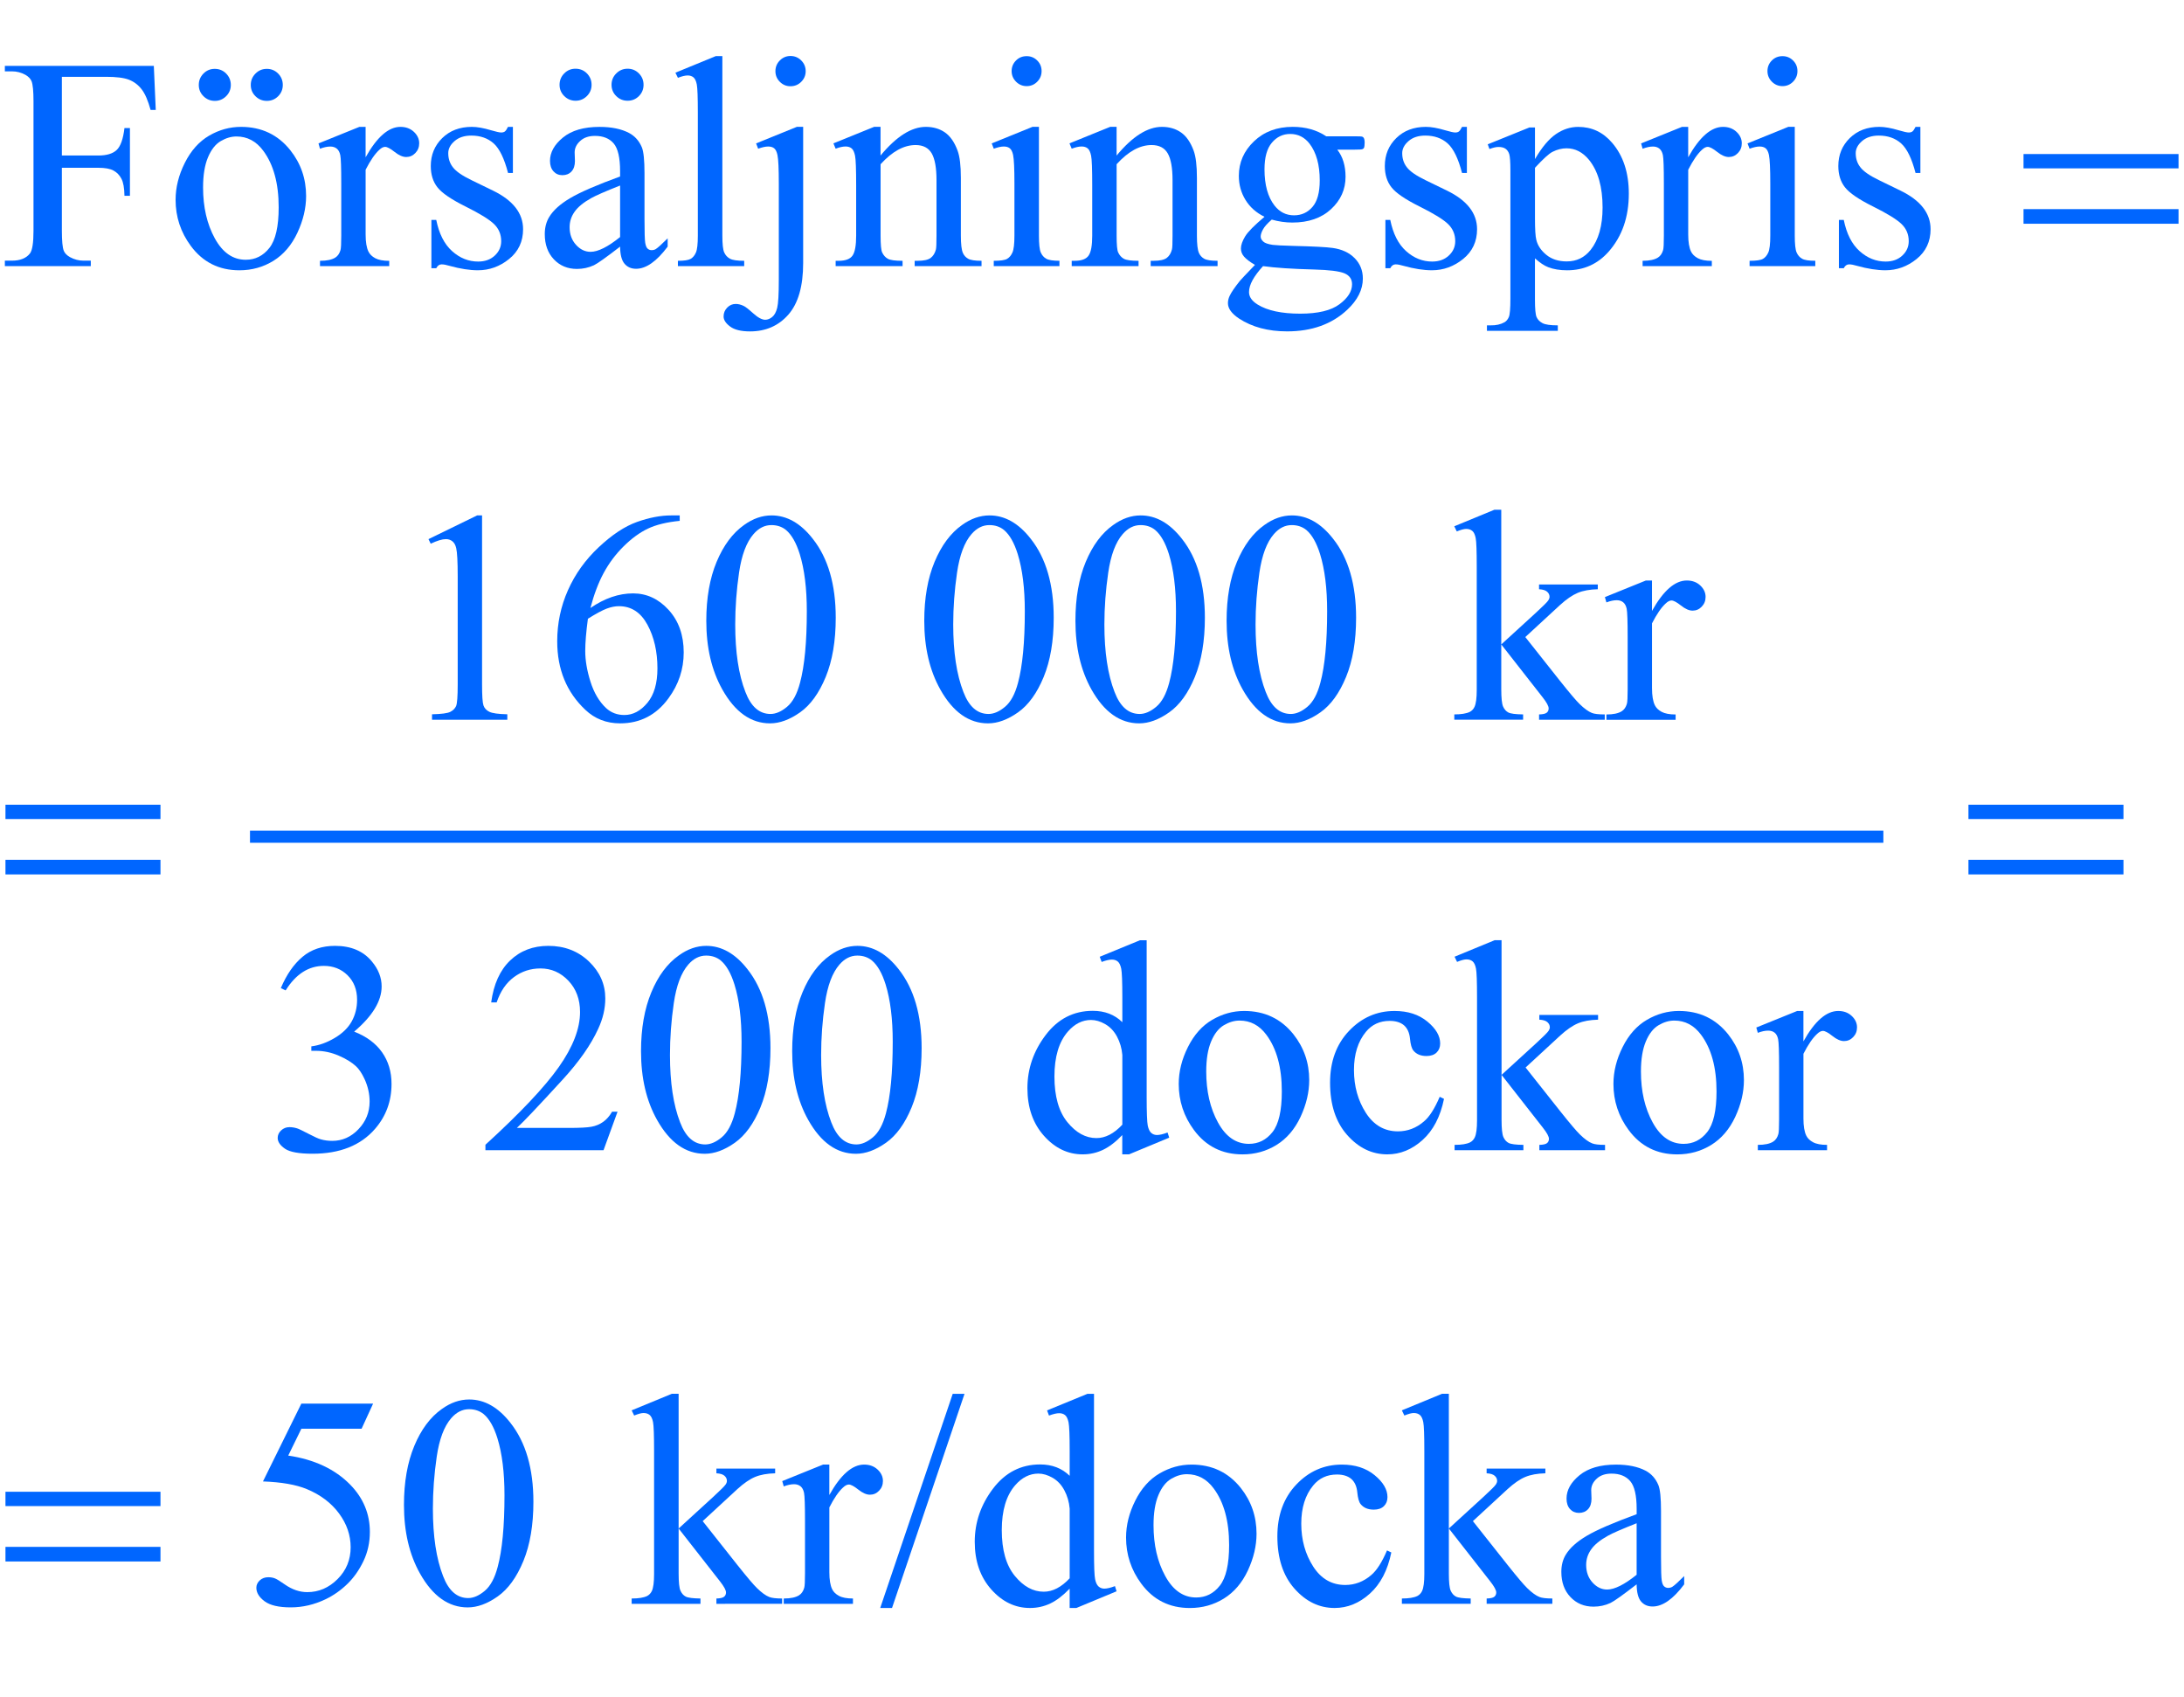 <?xml version="1.0" encoding="iso-8859-1"?>
<!-- Generator: Adobe Illustrator 16.0.0, SVG Export Plug-In . SVG Version: 6.00 Build 0)  -->
<!DOCTYPE svg PUBLIC "-//W3C//DTD SVG 1.1//EN" "http://www.w3.org/Graphics/SVG/1.1/DTD/svg11.dtd">
<svg version="1.1" id="Lager_1" xmlns="http://www.w3.org/2000/svg" xmlns:xlink="http://www.w3.org/1999/xlink" x="0px" y="0px"
	 width="90.298px" height="70.126px" viewBox="0 0 90.298 70.126" style="enable-background:new 0 0 90.298 70.126;"
	 xml:space="preserve">
<g>
	
		<line style="fill:none;stroke:#0066FF;stroke-width:0.5;stroke-linecap:square;stroke-miterlimit:10;" x1="10.586" y1="34.585" x2="77.618" y2="34.585"/>
	<g>
		<path style="fill:#0066FF;" d="M2.558,3.175v3.253h1.507c0.346,0,0.599-0.077,0.76-0.229c0.161-0.153,0.268-0.455,0.321-0.907
			h0.226v2.802H5.146C5.141,7.773,5.1,7.537,5.02,7.387c-0.079-0.15-0.189-0.263-0.33-0.339C4.55,6.973,4.342,6.935,4.065,6.935
			H2.558v2.6c0,0.419,0.026,0.696,0.079,0.83c0.041,0.102,0.126,0.189,0.256,0.263c0.179,0.098,0.366,0.146,0.562,0.146h0.299V11
			H0.201v-0.226h0.293c0.342,0,0.59-0.1,0.745-0.299c0.098-0.13,0.146-0.443,0.146-0.94V4.188c0-0.419-0.027-0.696-0.08-0.83
			c-0.041-0.102-0.124-0.189-0.25-0.263C0.881,2.998,0.694,2.949,0.494,2.949H0.201V2.724H6.36l0.08,1.819H6.226
			C6.12,4.156,5.997,3.872,5.856,3.691C5.716,3.51,5.543,3.379,5.337,3.297S4.813,3.175,4.382,3.175H2.558z"/>
		<path style="fill:#0066FF;" d="M9.964,5.244c0.846,0,1.526,0.322,2.039,0.965c0.436,0.549,0.653,1.18,0.653,1.892
			c0,0.501-0.12,1.007-0.36,1.52s-0.571,0.899-0.992,1.16c-0.421,0.26-0.89,0.391-1.407,0.391c-0.842,0-1.511-0.336-2.008-1.007
			C7.47,9.598,7.26,8.963,7.26,8.26c0-0.513,0.127-1.022,0.382-1.529C7.896,6.224,8.231,5.85,8.646,5.607
			C9.061,5.366,9.5,5.244,9.964,5.244z M8.878,2.846c0.187,0,0.345,0.065,0.473,0.195c0.128,0.13,0.192,0.287,0.192,0.47
			c0,0.184-0.065,0.339-0.195,0.467C9.218,4.106,9.063,4.17,8.884,4.17c-0.184,0-0.34-0.064-0.47-0.192
			C8.284,3.85,8.219,3.694,8.219,3.511c0-0.183,0.064-0.339,0.192-0.47C8.539,2.911,8.695,2.846,8.878,2.846z M9.775,5.641
			c-0.215,0-0.432,0.064-0.65,0.192C8.907,5.961,8.731,6.187,8.597,6.508S8.396,7.242,8.396,7.747c0,0.813,0.162,1.516,0.485,2.105
			c0.324,0.59,0.75,0.885,1.279,0.885c0.395,0,0.72-0.163,0.977-0.488c0.256-0.325,0.385-0.885,0.385-1.678
			c0-0.993-0.214-1.774-0.641-2.344C10.591,5.836,10.223,5.641,9.775,5.641z M11.033,2.846c0.183,0,0.338,0.065,0.467,0.195
			c0.128,0.13,0.192,0.287,0.192,0.47c0,0.184-0.064,0.339-0.192,0.467c-0.128,0.128-0.284,0.192-0.467,0.192
			c-0.184,0-0.34-0.064-0.47-0.192c-0.13-0.128-0.195-0.284-0.195-0.467c0-0.183,0.065-0.339,0.195-0.47S10.849,2.846,11.033,2.846z
			"/>
		<path style="fill:#0066FF;" d="M15.116,5.244v1.258c0.468-0.838,0.948-1.258,1.44-1.258c0.224,0,0.409,0.068,0.556,0.205
			c0.146,0.137,0.22,0.294,0.22,0.473c0,0.159-0.053,0.293-0.159,0.403c-0.105,0.11-0.231,0.165-0.378,0.165
			c-0.143,0-0.302-0.07-0.479-0.21c-0.177-0.14-0.308-0.21-0.394-0.21c-0.073,0-0.152,0.041-0.238,0.122
			c-0.183,0.167-0.372,0.441-0.567,0.824v2.679c0,0.309,0.039,0.543,0.116,0.702c0.053,0.11,0.146,0.202,0.28,0.275
			c0.135,0.073,0.328,0.11,0.58,0.11V11H13.23v-0.22c0.285,0,0.496-0.045,0.635-0.134c0.102-0.065,0.173-0.169,0.213-0.311
			c0.021-0.069,0.031-0.267,0.031-0.592V7.576c0-0.651-0.014-1.039-0.04-1.163c-0.026-0.124-0.075-0.214-0.146-0.271
			s-0.16-0.085-0.266-0.085c-0.126,0-0.269,0.031-0.427,0.091l-0.062-0.22l1.691-0.684H15.116z"/>
		<path style="fill:#0066FF;" d="M21.206,5.244v1.904h-0.201c-0.155-0.598-0.354-1.005-0.595-1.221
			c-0.242-0.215-0.55-0.323-0.925-0.323c-0.285,0-0.515,0.075-0.69,0.226c-0.175,0.151-0.262,0.317-0.262,0.501
			c0,0.228,0.065,0.423,0.195,0.586c0.126,0.167,0.382,0.344,0.769,0.531l0.891,0.433c0.826,0.403,1.239,0.934,1.239,1.593
			c0,0.509-0.192,0.918-0.577,1.23c-0.384,0.311-0.815,0.467-1.291,0.467c-0.342,0-0.732-0.061-1.172-0.183
			c-0.135-0.041-0.244-0.061-0.33-0.061c-0.093,0-0.167,0.053-0.22,0.159h-0.201V9.09h0.201c0.114,0.569,0.332,0.999,0.653,1.288
			s0.682,0.433,1.08,0.433c0.281,0,0.51-0.082,0.687-0.247c0.177-0.165,0.265-0.363,0.265-0.595c0-0.281-0.099-0.517-0.296-0.708
			c-0.197-0.191-0.591-0.434-1.181-0.727c-0.59-0.293-0.977-0.558-1.16-0.793c-0.183-0.232-0.274-0.525-0.274-0.879
			c0-0.46,0.158-0.844,0.473-1.154c0.315-0.309,0.723-0.464,1.224-0.464c0.22,0,0.486,0.047,0.799,0.141
			c0.208,0.061,0.346,0.092,0.415,0.092c0.065,0,0.116-0.015,0.153-0.043s0.08-0.092,0.128-0.189H21.206z"/>
		<path style="fill:#0066FF;" d="M25.638,10.194c-0.574,0.443-0.934,0.7-1.081,0.769c-0.22,0.102-0.454,0.153-0.702,0.153
			c-0.387,0-0.705-0.132-0.956-0.397c-0.25-0.265-0.375-0.612-0.375-1.043c0-0.273,0.062-0.509,0.184-0.708
			c0.167-0.277,0.457-0.537,0.87-0.781c0.413-0.244,1.1-0.542,2.06-0.892v-0.22c0-0.557-0.089-0.939-0.266-1.147
			c-0.177-0.207-0.435-0.311-0.772-0.311c-0.256,0-0.459,0.069-0.61,0.208c-0.154,0.138-0.231,0.297-0.231,0.476l0.012,0.354
			c0,0.187-0.048,0.332-0.143,0.434c-0.096,0.102-0.221,0.152-0.375,0.152c-0.15,0-0.274-0.053-0.369-0.159
			c-0.096-0.106-0.144-0.25-0.144-0.433c0-0.35,0.179-0.672,0.537-0.965s0.86-0.439,1.508-0.439c0.496,0,0.903,0.083,1.221,0.25
			c0.24,0.126,0.417,0.324,0.531,0.592c0.073,0.175,0.11,0.533,0.11,1.074v1.898c0,0.533,0.01,0.86,0.03,0.979
			c0.021,0.12,0.054,0.201,0.101,0.241c0.046,0.041,0.101,0.061,0.162,0.061c0.065,0,0.122-0.014,0.171-0.043
			c0.085-0.053,0.25-0.201,0.494-0.445v0.342c-0.456,0.61-0.891,0.916-1.306,0.916c-0.2,0-0.358-0.069-0.477-0.208
			C25.703,10.764,25.642,10.528,25.638,10.194z M23.794,2.84c0.188,0,0.345,0.065,0.473,0.195c0.128,0.13,0.192,0.287,0.192,0.47
			s-0.065,0.339-0.195,0.467C24.134,4.1,23.979,4.164,23.8,4.164c-0.183,0-0.34-0.064-0.47-0.192
			c-0.13-0.128-0.195-0.284-0.195-0.467s0.064-0.34,0.192-0.47C23.456,2.905,23.611,2.84,23.794,2.84z M25.638,9.798v-2.13
			c-0.615,0.244-1.011,0.417-1.19,0.519c-0.321,0.179-0.551,0.366-0.689,0.562c-0.139,0.195-0.208,0.409-0.208,0.641
			c0,0.293,0.088,0.536,0.263,0.729s0.376,0.29,0.604,0.29C24.726,10.408,25.133,10.205,25.638,9.798z M25.949,2.84
			c0.183,0,0.339,0.065,0.467,0.195c0.128,0.13,0.192,0.287,0.192,0.47s-0.064,0.339-0.192,0.467
			c-0.128,0.128-0.284,0.192-0.467,0.192s-0.34-0.064-0.47-0.192c-0.13-0.128-0.195-0.284-0.195-0.467s0.065-0.34,0.195-0.47
			C25.609,2.905,25.766,2.84,25.949,2.84z"/>
		<path style="fill:#0066FF;" d="M29.866,2.321v7.416c0,0.35,0.025,0.582,0.076,0.696c0.051,0.114,0.129,0.2,0.235,0.259
			s0.303,0.088,0.592,0.088V11h-2.741v-0.22c0.256,0,0.431-0.026,0.525-0.079c0.094-0.053,0.167-0.141,0.22-0.263
			s0.079-0.356,0.079-0.702V4.658c0-0.63-0.014-1.018-0.042-1.163c-0.028-0.144-0.074-0.243-0.137-0.296
			c-0.063-0.053-0.144-0.08-0.241-0.08c-0.106,0-0.24,0.033-0.403,0.098l-0.104-0.213l1.667-0.684H29.866z"/>
		<path style="fill:#0066FF;" d="M33.207,5.244v5.628c0,0.956-0.204,1.666-0.61,2.13s-0.936,0.696-1.587,0.696
			c-0.37,0-0.645-0.067-0.824-0.202c-0.179-0.134-0.269-0.272-0.269-0.415c0-0.142,0.05-0.264,0.149-0.366
			c0.1-0.102,0.217-0.152,0.351-0.152c0.106,0,0.214,0.026,0.324,0.079c0.069,0.029,0.202,0.131,0.4,0.309
			c0.197,0.177,0.363,0.266,0.497,0.266c0.098,0,0.193-0.038,0.287-0.113s0.163-0.201,0.208-0.378
			c0.045-0.177,0.067-0.561,0.067-1.15V7.594c0-0.614-0.018-1.009-0.055-1.184c-0.028-0.134-0.073-0.227-0.134-0.278
			c-0.061-0.051-0.145-0.076-0.25-0.076c-0.114,0-0.252,0.031-0.415,0.091l-0.085-0.22l1.685-0.684H33.207z M32.682,2.314
			c0.175,0,0.323,0.062,0.445,0.184s0.184,0.271,0.184,0.445c0,0.171-0.062,0.317-0.184,0.439s-0.271,0.183-0.445,0.183
			c-0.171,0-0.317-0.061-0.439-0.183s-0.183-0.269-0.183-0.439c0-0.175,0.061-0.323,0.183-0.445S32.511,2.314,32.682,2.314z"/>
		<path style="fill:#0066FF;" d="M36.406,6.429c0.655-0.79,1.279-1.185,1.874-1.185c0.305,0,0.568,0.077,0.788,0.229
			c0.22,0.153,0.395,0.404,0.524,0.754c0.09,0.244,0.135,0.619,0.135,1.123v2.386c0,0.354,0.028,0.594,0.085,0.721
			c0.045,0.102,0.117,0.181,0.217,0.238s0.284,0.085,0.553,0.085V11h-2.765v-0.22h0.116c0.261,0,0.443-0.04,0.546-0.119
			c0.104-0.079,0.176-0.196,0.217-0.351c0.016-0.062,0.024-0.252,0.024-0.574V7.448c0-0.509-0.066-0.878-0.198-1.108
			c-0.132-0.229-0.355-0.345-0.668-0.345c-0.484,0-0.966,0.265-1.446,0.793v2.948c0,0.379,0.022,0.613,0.067,0.702
			c0.057,0.118,0.135,0.205,0.235,0.259c0.1,0.055,0.302,0.083,0.607,0.083V11H34.55v-0.22h0.122c0.285,0,0.477-0.072,0.577-0.217
			c0.1-0.144,0.149-0.42,0.149-0.827V7.661c0-0.671-0.015-1.08-0.046-1.227c-0.03-0.146-0.077-0.246-0.14-0.299
			c-0.063-0.053-0.147-0.08-0.253-0.08c-0.114,0-0.25,0.031-0.409,0.091l-0.092-0.22l1.685-0.684h0.263V6.429z"/>
		<path style="fill:#0066FF;" d="M42.955,5.244v4.492c0,0.35,0.025,0.583,0.076,0.699c0.051,0.116,0.126,0.202,0.226,0.259
			c0.1,0.057,0.282,0.085,0.546,0.085V11h-2.716v-0.22c0.272,0,0.456-0.026,0.549-0.079c0.094-0.053,0.168-0.141,0.223-0.263
			c0.055-0.122,0.083-0.356,0.083-0.702V7.582c0-0.606-0.018-0.999-0.055-1.178c-0.028-0.13-0.073-0.221-0.134-0.272
			c-0.062-0.051-0.145-0.076-0.25-0.076c-0.114,0-0.252,0.031-0.415,0.091l-0.085-0.22l1.685-0.684H42.955z M42.448,2.321
			c0.171,0,0.316,0.06,0.437,0.18s0.18,0.266,0.18,0.437s-0.06,0.317-0.18,0.439S42.619,3.56,42.448,3.56s-0.317-0.061-0.439-0.183
			s-0.183-0.269-0.183-0.439s0.06-0.316,0.18-0.437S42.273,2.321,42.448,2.321z"/>
		<path style="fill:#0066FF;" d="M46.167,6.429c0.654-0.79,1.279-1.185,1.873-1.185c0.305,0,0.568,0.077,0.787,0.229
			c0.221,0.153,0.395,0.404,0.525,0.754c0.09,0.244,0.135,0.619,0.135,1.123v2.386c0,0.354,0.027,0.594,0.084,0.721
			c0.045,0.102,0.117,0.181,0.217,0.238s0.285,0.085,0.553,0.085V11h-2.766v-0.22h0.117c0.26,0,0.441-0.04,0.547-0.119
			c0.104-0.079,0.176-0.196,0.215-0.351c0.018-0.062,0.025-0.252,0.025-0.574V7.448c0-0.509-0.066-0.878-0.199-1.108
			c-0.131-0.229-0.354-0.345-0.668-0.345c-0.484,0-0.967,0.265-1.445,0.793v2.948c0,0.379,0.021,0.613,0.066,0.702
			c0.057,0.118,0.135,0.205,0.234,0.259c0.1,0.055,0.303,0.083,0.607,0.083V11h-2.764v-0.22h0.122c0.285,0,0.477-0.072,0.577-0.217
			c0.1-0.144,0.149-0.42,0.149-0.827V7.661c0-0.671-0.015-1.08-0.046-1.227c-0.03-0.146-0.077-0.246-0.14-0.299
			c-0.063-0.053-0.147-0.08-0.253-0.08c-0.114,0-0.25,0.031-0.409,0.091l-0.092-0.22l1.685-0.684h0.263V6.429z"/>
		<path style="fill:#0066FF;" d="M52.281,8.961c-0.342-0.167-0.604-0.4-0.787-0.699c-0.183-0.299-0.274-0.63-0.274-0.992
			c0-0.553,0.208-1.029,0.625-1.428c0.417-0.399,0.951-0.599,1.603-0.599c0.533,0,0.995,0.13,1.386,0.391h1.184
			c0.175,0,0.277,0.005,0.306,0.016s0.049,0.027,0.061,0.052c0.024,0.037,0.037,0.102,0.037,0.195c0,0.106-0.011,0.179-0.03,0.22
			c-0.013,0.021-0.034,0.037-0.064,0.049s-0.134,0.019-0.309,0.019H55.29c0.229,0.293,0.342,0.667,0.342,1.123
			c0,0.521-0.199,0.966-0.598,1.336s-0.934,0.555-1.605,0.555c-0.276,0-0.56-0.041-0.848-0.122c-0.18,0.155-0.301,0.29-0.363,0.406
			c-0.063,0.116-0.095,0.214-0.095,0.296c0,0.069,0.033,0.136,0.101,0.201c0.067,0.065,0.198,0.112,0.394,0.141
			c0.114,0.016,0.398,0.03,0.854,0.043c0.838,0.02,1.382,0.049,1.63,0.085c0.378,0.053,0.681,0.193,0.906,0.421
			s0.339,0.509,0.339,0.842c0,0.46-0.216,0.891-0.647,1.294c-0.635,0.594-1.463,0.891-2.483,0.891c-0.786,0-1.449-0.177-1.99-0.531
			c-0.305-0.204-0.458-0.415-0.458-0.635c0-0.098,0.022-0.195,0.067-0.293c0.069-0.151,0.212-0.36,0.428-0.629
			c0.028-0.037,0.235-0.256,0.622-0.659c-0.212-0.126-0.361-0.239-0.448-0.339c-0.088-0.1-0.132-0.212-0.132-0.339
			c0-0.142,0.059-0.309,0.174-0.5C51.595,9.582,51.862,9.312,52.281,8.961z M52.221,11c-0.191,0.208-0.336,0.401-0.434,0.58
			c-0.098,0.179-0.146,0.344-0.146,0.494c0,0.195,0.118,0.366,0.354,0.513c0.406,0.252,0.994,0.378,1.764,0.378
			c0.732,0,1.272-0.129,1.62-0.388s0.522-0.534,0.522-0.827c0-0.212-0.104-0.362-0.312-0.452c-0.212-0.089-0.631-0.142-1.258-0.158
			C53.417,11.116,52.713,11.069,52.221,11z M53.344,5.537c-0.302,0-0.554,0.12-0.757,0.36c-0.204,0.24-0.306,0.608-0.306,1.104
			c0,0.643,0.139,1.142,0.415,1.496c0.212,0.269,0.48,0.403,0.806,0.403c0.31,0,0.563-0.116,0.763-0.348
			c0.2-0.232,0.3-0.596,0.3-1.093c0-0.647-0.141-1.153-0.421-1.52C53.936,5.672,53.669,5.537,53.344,5.537z"/>
		<path style="fill:#0066FF;" d="M60.649,5.244v1.904h-0.201c-0.155-0.598-0.354-1.005-0.596-1.221
			c-0.242-0.215-0.55-0.323-0.924-0.323c-0.285,0-0.516,0.075-0.69,0.226c-0.175,0.151-0.263,0.317-0.263,0.501
			c0,0.228,0.065,0.423,0.195,0.586c0.127,0.167,0.383,0.344,0.77,0.531l0.891,0.433c0.826,0.403,1.239,0.934,1.239,1.593
			c0,0.509-0.192,0.918-0.576,1.23c-0.385,0.311-0.815,0.467-1.291,0.467c-0.342,0-0.732-0.061-1.172-0.183
			c-0.135-0.041-0.244-0.061-0.33-0.061c-0.094,0-0.167,0.053-0.22,0.159H57.28V9.09h0.201c0.114,0.569,0.332,0.999,0.653,1.288
			s0.682,0.433,1.08,0.433c0.281,0,0.51-0.082,0.687-0.247c0.178-0.165,0.266-0.363,0.266-0.595c0-0.281-0.099-0.517-0.296-0.708
			c-0.197-0.191-0.591-0.434-1.181-0.727s-0.977-0.558-1.16-0.793c-0.183-0.232-0.274-0.525-0.274-0.879
			c0-0.46,0.157-0.844,0.473-1.154c0.315-0.309,0.724-0.464,1.224-0.464c0.221,0,0.486,0.047,0.8,0.141
			c0.208,0.061,0.346,0.092,0.415,0.092c0.065,0,0.116-0.015,0.152-0.043c0.037-0.028,0.08-0.092,0.129-0.189H60.649z"/>
		<path style="fill:#0066FF;" d="M61.511,5.965l1.721-0.696h0.232v1.307c0.288-0.493,0.578-0.837,0.869-1.035
			s0.598-0.296,0.919-0.296c0.562,0,1.029,0.22,1.403,0.659c0.46,0.537,0.689,1.237,0.689,2.1c0,0.965-0.276,1.762-0.83,2.393
			c-0.455,0.517-1.029,0.775-1.721,0.775c-0.301,0-0.562-0.043-0.781-0.128c-0.163-0.062-0.346-0.184-0.549-0.366v1.703
			c0,0.382,0.022,0.625,0.069,0.729c0.047,0.104,0.129,0.186,0.244,0.247c0.116,0.061,0.327,0.091,0.632,0.091v0.226h-2.93v-0.226
			h0.152c0.225,0.004,0.416-0.039,0.574-0.128c0.077-0.045,0.138-0.117,0.18-0.217c0.043-0.1,0.064-0.353,0.064-0.76V7.057
			c0-0.362-0.017-0.592-0.049-0.69s-0.085-0.171-0.155-0.22c-0.071-0.049-0.168-0.073-0.29-0.073c-0.098,0-0.222,0.029-0.373,0.086
			L61.511,5.965z M63.464,6.935v2.087c0,0.452,0.018,0.749,0.055,0.891c0.057,0.236,0.196,0.443,0.418,0.623
			s0.501,0.269,0.839,0.269c0.407,0,0.736-0.159,0.989-0.476c0.329-0.415,0.494-0.999,0.494-1.751c0-0.854-0.188-1.512-0.562-1.972
			c-0.261-0.317-0.569-0.476-0.928-0.476c-0.195,0-0.389,0.049-0.58,0.146C64.043,6.349,63.801,6.569,63.464,6.935z"/>
		<path style="fill:#0066FF;" d="M69.799,5.244v1.258c0.468-0.838,0.948-1.258,1.44-1.258c0.224,0,0.409,0.068,0.556,0.205
			c0.146,0.137,0.22,0.294,0.22,0.473c0,0.159-0.053,0.293-0.159,0.403c-0.105,0.11-0.231,0.165-0.378,0.165
			c-0.143,0-0.303-0.07-0.479-0.21c-0.177-0.14-0.308-0.21-0.394-0.21c-0.073,0-0.152,0.041-0.238,0.122
			c-0.183,0.167-0.372,0.441-0.567,0.824v2.679c0,0.309,0.039,0.543,0.116,0.702c0.053,0.11,0.146,0.202,0.28,0.275
			c0.135,0.073,0.328,0.11,0.58,0.11V11h-2.862v-0.22c0.284,0,0.496-0.045,0.635-0.134c0.102-0.065,0.173-0.169,0.213-0.311
			c0.021-0.069,0.031-0.267,0.031-0.592V7.576c0-0.651-0.014-1.039-0.04-1.163c-0.026-0.124-0.075-0.214-0.146-0.271
			s-0.159-0.085-0.266-0.085c-0.126,0-0.269,0.031-0.427,0.091l-0.062-0.22l1.69-0.684H69.799z"/>
		<path style="fill:#0066FF;" d="M74.205,5.244v4.492c0,0.35,0.025,0.583,0.076,0.699c0.051,0.116,0.126,0.202,0.226,0.259
			s0.282,0.085,0.547,0.085V11h-2.717v-0.22c0.273,0,0.456-0.026,0.55-0.079c0.094-0.053,0.168-0.141,0.223-0.263
			s0.083-0.356,0.083-0.702V7.582c0-0.606-0.019-0.999-0.056-1.178c-0.028-0.13-0.073-0.221-0.134-0.272
			c-0.062-0.051-0.145-0.076-0.25-0.076c-0.114,0-0.253,0.031-0.416,0.091l-0.085-0.22l1.685-0.684H74.205z M73.698,2.321
			c0.171,0,0.316,0.06,0.437,0.18s0.181,0.266,0.181,0.437s-0.061,0.317-0.181,0.439S73.869,3.56,73.698,3.56
			s-0.317-0.061-0.439-0.183s-0.183-0.269-0.183-0.439s0.06-0.316,0.18-0.437S73.523,2.321,73.698,2.321z"/>
		<path style="fill:#0066FF;" d="M79.399,5.244v1.904h-0.201c-0.155-0.598-0.354-1.005-0.596-1.221
			c-0.242-0.215-0.55-0.323-0.924-0.323c-0.285,0-0.516,0.075-0.69,0.226c-0.175,0.151-0.263,0.317-0.263,0.501
			c0,0.228,0.065,0.423,0.195,0.586c0.127,0.167,0.383,0.344,0.77,0.531l0.891,0.433c0.826,0.403,1.239,0.934,1.239,1.593
			c0,0.509-0.192,0.918-0.576,1.23c-0.385,0.311-0.815,0.467-1.291,0.467c-0.342,0-0.732-0.061-1.172-0.183
			c-0.135-0.041-0.244-0.061-0.33-0.061c-0.094,0-0.167,0.053-0.22,0.159H76.03V9.09h0.201c0.114,0.569,0.332,0.999,0.653,1.288
			s0.682,0.433,1.08,0.433c0.281,0,0.51-0.082,0.687-0.247c0.178-0.165,0.266-0.363,0.266-0.595c0-0.281-0.099-0.517-0.296-0.708
			c-0.197-0.191-0.591-0.434-1.181-0.727s-0.977-0.558-1.16-0.793c-0.183-0.232-0.274-0.525-0.274-0.879
			c0-0.46,0.157-0.844,0.473-1.154c0.315-0.309,0.724-0.464,1.224-0.464c0.221,0,0.486,0.047,0.8,0.141
			c0.208,0.061,0.346,0.092,0.415,0.092c0.065,0,0.116-0.015,0.152-0.043c0.037-0.028,0.08-0.092,0.129-0.189H79.399z"/>
	</g>
	<g>
		<path style="fill:#0066FF;" d="M17.715,22.285l2.014-0.982h0.202v6.988c0,0.464,0.019,0.753,0.058,0.867
			c0.039,0.114,0.119,0.201,0.241,0.262s0.37,0.096,0.745,0.104v0.226h-3.113v-0.226c0.391-0.008,0.643-0.042,0.757-0.101
			c0.114-0.059,0.193-0.138,0.238-0.238c0.044-0.1,0.067-0.398,0.067-0.895v-4.468c0-0.602-0.021-0.988-0.061-1.159
			c-0.028-0.13-0.081-0.226-0.156-0.287s-0.166-0.092-0.271-0.092c-0.15,0-0.36,0.063-0.628,0.189L17.715,22.285z"/>
		<path style="fill:#0066FF;" d="M28.103,21.303v0.226c-0.537,0.053-0.976,0.16-1.315,0.321s-0.675,0.406-1.007,0.735
			c-0.332,0.33-0.606,0.697-0.824,1.102c-0.218,0.405-0.4,0.886-0.546,1.444c0.586-0.403,1.174-0.604,1.764-0.604
			c0.565,0,1.056,0.228,1.471,0.684s0.622,1.042,0.622,1.758c0,0.692-0.209,1.322-0.628,1.892c-0.504,0.692-1.172,1.038-2.002,1.038
			c-0.565,0-1.046-0.187-1.44-0.562c-0.773-0.729-1.16-1.672-1.16-2.832c0-0.741,0.148-1.444,0.445-2.112
			c0.297-0.667,0.721-1.259,1.273-1.776c0.551-0.517,1.079-0.865,1.583-1.044c0.505-0.179,0.975-0.269,1.41-0.269H28.103z
			 M24.307,25.575c-0.073,0.549-0.11,0.993-0.11,1.331c0,0.391,0.072,0.815,0.217,1.272c0.144,0.458,0.359,0.821,0.644,1.089
			c0.207,0.191,0.459,0.287,0.757,0.287c0.354,0,0.67-0.167,0.949-0.5s0.418-0.81,0.418-1.428c0-0.696-0.139-1.298-0.415-1.807
			c-0.277-0.509-0.669-0.763-1.178-0.763c-0.155,0-0.32,0.032-0.498,0.098C24.914,25.219,24.652,25.359,24.307,25.575z"/>
		<path style="fill:#0066FF;" d="M29.202,25.661c0-0.944,0.143-1.757,0.427-2.438c0.285-0.681,0.663-1.189,1.135-1.523
			c0.366-0.264,0.745-0.396,1.135-0.396c0.635,0,1.205,0.323,1.709,0.971c0.631,0.801,0.946,1.888,0.946,3.259
			c0,0.96-0.139,1.776-0.415,2.448c-0.277,0.671-0.63,1.159-1.059,1.462c-0.43,0.303-0.843,0.455-1.242,0.455
			c-0.79,0-1.447-0.466-1.971-1.397C29.423,27.713,29.202,26.768,29.202,25.661z M30.398,25.813c0,1.139,0.14,2.069,0.421,2.789
			c0.231,0.606,0.578,0.909,1.037,0.909c0.22,0,0.448-0.098,0.684-0.296c0.236-0.197,0.415-0.528,0.537-0.992
			c0.188-0.7,0.281-1.687,0.281-2.96c0-0.944-0.098-1.731-0.293-2.362c-0.146-0.468-0.336-0.799-0.568-0.995
			c-0.167-0.135-0.368-0.202-0.604-0.202c-0.277,0-0.523,0.124-0.739,0.373c-0.293,0.337-0.492,0.869-0.598,1.593
			S30.398,25.109,30.398,25.813z"/>
		<path style="fill:#0066FF;" d="M38.214,25.661c0-0.944,0.143-1.757,0.427-2.438c0.285-0.681,0.663-1.189,1.135-1.523
			c0.366-0.264,0.745-0.396,1.135-0.396c0.635,0,1.205,0.323,1.709,0.971c0.631,0.801,0.946,1.888,0.946,3.259
			c0,0.96-0.139,1.776-0.415,2.448c-0.277,0.671-0.63,1.159-1.059,1.462c-0.43,0.303-0.843,0.455-1.242,0.455
			c-0.79,0-1.447-0.466-1.971-1.397C38.436,27.713,38.214,26.768,38.214,25.661z M39.411,25.813c0,1.139,0.14,2.069,0.421,2.789
			c0.231,0.606,0.578,0.909,1.037,0.909c0.22,0,0.448-0.098,0.684-0.296c0.236-0.197,0.415-0.528,0.537-0.992
			c0.188-0.7,0.281-1.687,0.281-2.96c0-0.944-0.098-1.731-0.293-2.362c-0.146-0.468-0.336-0.799-0.568-0.995
			c-0.167-0.135-0.368-0.202-0.604-0.202c-0.277,0-0.523,0.124-0.739,0.373c-0.293,0.337-0.492,0.869-0.598,1.593
			S39.411,25.109,39.411,25.813z"/>
		<path style="fill:#0066FF;" d="M44.464,25.661c0-0.944,0.143-1.757,0.427-2.438c0.285-0.681,0.663-1.189,1.135-1.523
			c0.367-0.264,0.745-0.396,1.135-0.396c0.635,0,1.204,0.323,1.709,0.971c0.631,0.801,0.946,1.888,0.946,3.259
			c0,0.96-0.139,1.776-0.415,2.448c-0.277,0.671-0.63,1.159-1.06,1.462c-0.429,0.303-0.843,0.455-1.242,0.455
			c-0.789,0-1.446-0.466-1.971-1.397C44.686,27.713,44.464,26.768,44.464,25.661z M45.661,25.813c0,1.139,0.14,2.069,0.421,2.789
			c0.231,0.606,0.577,0.909,1.037,0.909c0.22,0,0.448-0.098,0.684-0.296c0.236-0.197,0.415-0.528,0.537-0.992
			c0.188-0.7,0.281-1.687,0.281-2.96c0-0.944-0.098-1.731-0.293-2.362c-0.146-0.468-0.336-0.799-0.567-0.995
			c-0.167-0.135-0.369-0.202-0.604-0.202c-0.276,0-0.522,0.124-0.739,0.373c-0.293,0.337-0.492,0.869-0.598,1.593
			S45.661,25.109,45.661,25.813z"/>
		<path style="fill:#0066FF;" d="M50.714,25.661c0-0.944,0.143-1.757,0.428-2.438c0.285-0.681,0.663-1.189,1.135-1.523
			c0.367-0.264,0.745-0.396,1.136-0.396c0.635,0,1.204,0.323,1.709,0.971c0.631,0.801,0.946,1.888,0.946,3.259
			c0,0.96-0.139,1.776-0.415,2.448c-0.277,0.671-0.63,1.159-1.06,1.462c-0.429,0.303-0.843,0.455-1.242,0.455
			c-0.789,0-1.446-0.466-1.971-1.397C50.937,27.713,50.714,26.768,50.714,25.661z M51.911,25.813c0,1.139,0.14,2.069,0.421,2.789
			c0.231,0.606,0.577,0.909,1.037,0.909c0.22,0,0.448-0.098,0.684-0.296c0.236-0.197,0.415-0.528,0.537-0.992
			c0.188-0.7,0.281-1.687,0.281-2.96c0-0.944-0.098-1.731-0.293-2.362c-0.146-0.468-0.336-0.799-0.567-0.995
			c-0.167-0.135-0.369-0.202-0.604-0.202c-0.277,0-0.523,0.124-0.739,0.373c-0.293,0.337-0.492,0.869-0.598,1.593
			S51.911,25.109,51.911,25.813z"/>
		<path style="fill:#0066FF;" d="M62.07,21.071v5.566l1.422-1.3c0.301-0.276,0.477-0.451,0.525-0.524
			c0.032-0.049,0.049-0.098,0.049-0.146c0-0.082-0.034-0.152-0.102-0.211c-0.066-0.059-0.178-0.092-0.332-0.101v-0.195h2.429v0.195
			c-0.333,0.008-0.611,0.059-0.833,0.152c-0.222,0.094-0.465,0.261-0.729,0.501l-1.435,1.324l1.435,1.812
			c0.399,0.501,0.668,0.818,0.806,0.952c0.195,0.191,0.366,0.315,0.513,0.373c0.102,0.041,0.279,0.061,0.531,0.061v0.22h-2.716
			v-0.22c0.154-0.004,0.259-0.027,0.314-0.07c0.055-0.042,0.082-0.103,0.082-0.18c0-0.094-0.081-0.244-0.244-0.452l-1.715-2.191
			v1.855c0,0.362,0.025,0.6,0.076,0.714c0.051,0.114,0.123,0.195,0.217,0.244s0.297,0.075,0.61,0.079v0.22h-2.845v-0.22
			c0.285,0,0.499-0.035,0.641-0.104c0.086-0.045,0.151-0.114,0.195-0.208c0.062-0.134,0.092-0.366,0.092-0.695v-5.091
			c0-0.646-0.014-1.042-0.043-1.187c-0.028-0.144-0.075-0.244-0.14-0.299c-0.065-0.055-0.15-0.083-0.257-0.083
			c-0.085,0-0.213,0.035-0.385,0.104l-0.104-0.213l1.66-0.684H62.07z"/>
		<path style="fill:#0066FF;" d="M68.302,23.994v1.258c0.468-0.838,0.948-1.258,1.44-1.258c0.224,0,0.409,0.068,0.556,0.205
			c0.146,0.137,0.22,0.294,0.22,0.473c0,0.159-0.053,0.293-0.159,0.403c-0.105,0.11-0.231,0.165-0.378,0.165
			c-0.143,0-0.303-0.07-0.479-0.21c-0.177-0.14-0.308-0.21-0.394-0.21c-0.073,0-0.152,0.041-0.238,0.122
			c-0.183,0.167-0.372,0.441-0.567,0.824v2.679c0,0.309,0.039,0.543,0.116,0.702c0.053,0.11,0.146,0.202,0.28,0.275
			c0.135,0.073,0.328,0.11,0.58,0.11v0.22h-2.862v-0.22c0.284,0,0.496-0.045,0.635-0.134c0.102-0.065,0.173-0.169,0.213-0.311
			c0.021-0.069,0.031-0.267,0.031-0.592v-2.167c0-0.651-0.014-1.039-0.04-1.163c-0.026-0.124-0.075-0.214-0.146-0.271
			s-0.159-0.085-0.266-0.085c-0.126,0-0.269,0.031-0.427,0.091l-0.062-0.22l1.69-0.684H68.302z"/>
	</g>
	<g>
		<path style="fill:#0066FF;" d="M11.611,40.842c0.236-0.558,0.534-0.988,0.894-1.291c0.36-0.304,0.809-0.455,1.346-0.455
			c0.663,0,1.172,0.216,1.525,0.646c0.269,0.322,0.403,0.666,0.403,1.032c0,0.602-0.379,1.225-1.136,1.867
			c0.509,0.199,0.894,0.484,1.154,0.854s0.391,0.806,0.391,1.307c0,0.716-0.228,1.336-0.684,1.861
			c-0.594,0.684-1.455,1.025-2.582,1.025c-0.558,0-0.937-0.069-1.139-0.207c-0.201-0.139-0.302-0.287-0.302-0.446
			c0-0.118,0.047-0.222,0.143-0.312c0.096-0.089,0.21-0.134,0.345-0.134c0.102,0,0.205,0.017,0.311,0.049
			c0.069,0.021,0.226,0.095,0.47,0.223s0.413,0.204,0.506,0.229c0.15,0.044,0.311,0.066,0.482,0.066c0.415,0,0.776-0.16,1.083-0.482
			c0.307-0.321,0.461-0.701,0.461-1.141c0-0.321-0.071-0.635-0.213-0.94c-0.106-0.228-0.222-0.4-0.348-0.519
			c-0.175-0.163-0.415-0.311-0.72-0.442s-0.616-0.198-0.934-0.198h-0.195v-0.184c0.321-0.04,0.644-0.156,0.967-0.348
			c0.323-0.191,0.558-0.421,0.705-0.689s0.22-0.563,0.22-0.885c0-0.42-0.131-0.758-0.394-1.017
			c-0.262-0.259-0.589-0.388-0.979-0.388c-0.631,0-1.158,0.338-1.581,1.014L11.611,40.842z"/>
		<path style="fill:#0066FF;" d="M25.533,45.95l-0.58,1.593H20.07v-0.226c1.437-1.311,2.447-2.381,3.033-3.211
			s0.879-1.589,0.879-2.276c0-0.525-0.161-0.956-0.482-1.294s-0.706-0.507-1.154-0.507c-0.407,0-0.772,0.119-1.095,0.357
			c-0.324,0.238-0.562,0.587-0.717,1.047h-0.226c0.102-0.753,0.363-1.331,0.784-1.733c0.421-0.403,0.947-0.604,1.578-0.604
			c0.671,0,1.232,0.216,1.682,0.646c0.449,0.432,0.674,0.94,0.674,1.526c0,0.419-0.098,0.838-0.293,1.257
			c-0.301,0.66-0.79,1.357-1.465,2.094c-1.013,1.107-1.646,1.774-1.898,2.002h2.161c0.439,0,0.748-0.016,0.924-0.049
			c0.177-0.032,0.337-0.099,0.479-0.198c0.143-0.1,0.267-0.241,0.373-0.424H25.533z"/>
		<path style="fill:#0066FF;" d="M26.503,43.453c0-0.943,0.143-1.756,0.427-2.438s0.663-1.189,1.135-1.523
			c0.366-0.265,0.745-0.396,1.135-0.396c0.635,0,1.205,0.323,1.709,0.971c0.631,0.802,0.946,1.888,0.946,3.259
			c0,0.961-0.139,1.776-0.415,2.448c-0.277,0.671-0.63,1.158-1.059,1.461c-0.43,0.304-0.843,0.455-1.242,0.455
			c-0.79,0-1.447-0.466-1.971-1.397C26.725,45.507,26.503,44.561,26.503,43.453z M27.7,43.606c0,1.139,0.14,2.069,0.421,2.789
			c0.231,0.606,0.578,0.909,1.037,0.909c0.22,0,0.448-0.099,0.684-0.296c0.236-0.197,0.415-0.528,0.537-0.991
			c0.188-0.7,0.281-1.688,0.281-2.961c0-0.943-0.098-1.731-0.293-2.361c-0.146-0.469-0.336-0.8-0.568-0.995
			c-0.167-0.135-0.368-0.202-0.604-0.202c-0.277,0-0.523,0.125-0.739,0.373c-0.293,0.338-0.492,0.868-0.598,1.593
			S27.7,42.902,27.7,43.606z"/>
		<path style="fill:#0066FF;" d="M32.753,43.453c0-0.943,0.143-1.756,0.427-2.438s0.663-1.189,1.135-1.523
			c0.366-0.265,0.745-0.396,1.135-0.396c0.635,0,1.205,0.323,1.709,0.971c0.631,0.802,0.946,1.888,0.946,3.259
			c0,0.961-0.139,1.776-0.415,2.448c-0.277,0.671-0.63,1.158-1.059,1.461c-0.43,0.304-0.843,0.455-1.242,0.455
			c-0.79,0-1.447-0.466-1.971-1.397C32.975,45.507,32.753,44.561,32.753,43.453z M33.95,43.606c0,1.139,0.14,2.069,0.421,2.789
			c0.231,0.606,0.578,0.909,1.037,0.909c0.22,0,0.448-0.099,0.684-0.296c0.236-0.197,0.415-0.528,0.537-0.991
			c0.188-0.7,0.281-1.688,0.281-2.961c0-0.943-0.098-1.731-0.293-2.361c-0.146-0.469-0.336-0.8-0.568-0.995
			c-0.167-0.135-0.368-0.202-0.604-0.202c-0.277,0-0.523,0.125-0.739,0.373c-0.293,0.338-0.492,0.868-0.598,1.593
			S33.95,42.902,33.95,43.606z"/>
		<path style="fill:#0066FF;" d="M46.403,46.914c-0.271,0.285-0.539,0.489-0.799,0.613s-0.541,0.187-0.842,0.187
			c-0.61,0-1.144-0.255-1.599-0.766s-0.684-1.167-0.684-1.969s0.252-1.535,0.757-2.2s1.153-0.998,1.947-0.998
			c0.492,0,0.9,0.156,1.22,0.47V41.22c0-0.639-0.016-1.031-0.045-1.178c-0.031-0.146-0.078-0.246-0.145-0.3
			c-0.064-0.053-0.146-0.079-0.244-0.079c-0.106,0-0.246,0.033-0.421,0.098l-0.08-0.214l1.666-0.684h0.275v6.464
			c0,0.655,0.016,1.056,0.045,1.199c0.031,0.145,0.08,0.245,0.146,0.303c0.068,0.057,0.146,0.085,0.234,0.085
			c0.111,0,0.258-0.034,0.439-0.104l0.068,0.214l-1.66,0.689h-0.281V46.914z M46.403,46.487v-2.881
			c-0.023-0.277-0.098-0.529-0.219-0.757c-0.123-0.229-0.285-0.4-0.486-0.516c-0.202-0.116-0.398-0.174-0.589-0.174
			c-0.358,0-0.678,0.16-0.958,0.481c-0.37,0.424-0.555,1.042-0.555,1.855c0,0.822,0.179,1.452,0.537,1.89
			c0.358,0.438,0.757,0.656,1.196,0.656C45.7,47.043,46.058,46.857,46.403,46.487z"/>
		<path style="fill:#0066FF;" d="M51.439,41.787c0.847,0,1.525,0.321,2.039,0.965c0.435,0.549,0.652,1.18,0.652,1.892
			c0,0.501-0.12,1.007-0.359,1.521c-0.24,0.512-0.571,0.898-0.992,1.159s-0.891,0.391-1.407,0.391c-0.842,0-1.512-0.336-2.008-1.007
			c-0.419-0.565-0.629-1.2-0.629-1.904c0-0.513,0.127-1.022,0.382-1.529c0.254-0.507,0.589-0.881,1.004-1.123
			S50.976,41.787,51.439,41.787z M51.25,42.184c-0.216,0-0.433,0.064-0.649,0.192c-0.218,0.129-0.394,0.354-0.528,0.675
			s-0.201,0.734-0.201,1.239c0,0.813,0.161,1.516,0.485,2.105c0.323,0.59,0.749,0.885,1.278,0.885c0.395,0,0.721-0.162,0.977-0.488
			c0.256-0.325,0.385-0.885,0.385-1.679c0-0.992-0.214-1.773-0.641-2.344C52.066,42.379,51.698,42.184,51.25,42.184z"/>
		<path style="fill:#0066FF;" d="M59.703,45.419c-0.15,0.736-0.445,1.303-0.885,1.7c-0.439,0.396-0.926,0.595-1.459,0.595
			c-0.635,0-1.188-0.267-1.66-0.8c-0.472-0.533-0.707-1.253-0.707-2.16c0-0.879,0.261-1.594,0.784-2.143
			c0.522-0.549,1.15-0.824,1.883-0.824c0.549,0,1.001,0.146,1.354,0.437c0.354,0.291,0.531,0.593,0.531,0.906
			c0,0.155-0.05,0.28-0.149,0.376s-0.239,0.143-0.418,0.143c-0.24,0-0.421-0.077-0.544-0.231c-0.068-0.085-0.114-0.248-0.137-0.488
			s-0.104-0.423-0.247-0.55c-0.143-0.121-0.34-0.183-0.593-0.183c-0.406,0-0.734,0.15-0.982,0.452
			c-0.329,0.398-0.494,0.925-0.494,1.58c0,0.668,0.164,1.257,0.491,1.768s0.771,0.766,1.327,0.766c0.399,0,0.758-0.137,1.074-0.409
			c0.225-0.187,0.442-0.526,0.653-1.019L59.703,45.419z"/>
		<path style="fill:#0066FF;" d="M62.082,38.863v5.566l1.422-1.3c0.301-0.276,0.477-0.451,0.525-0.524
			c0.032-0.049,0.049-0.098,0.049-0.146c0-0.082-0.034-0.151-0.102-0.211c-0.066-0.059-0.178-0.093-0.332-0.101v-0.195h2.429v0.195
			c-0.333,0.008-0.611,0.059-0.833,0.152s-0.465,0.261-0.729,0.501l-1.435,1.324l1.435,1.812c0.399,0.501,0.668,0.818,0.806,0.952
			c0.195,0.191,0.366,0.315,0.513,0.372c0.102,0.041,0.279,0.062,0.531,0.062v0.22h-2.716v-0.22c0.154-0.004,0.259-0.027,0.314-0.07
			c0.055-0.043,0.082-0.103,0.082-0.18c0-0.094-0.081-0.244-0.244-0.452l-1.715-2.191v1.855c0,0.362,0.025,0.601,0.076,0.715
			c0.051,0.113,0.123,0.195,0.217,0.244s0.297,0.075,0.61,0.079v0.22h-2.845v-0.22c0.285,0,0.499-0.034,0.641-0.104
			c0.086-0.045,0.151-0.114,0.195-0.208c0.062-0.134,0.092-0.366,0.092-0.695v-5.091c0-0.646-0.014-1.042-0.043-1.187
			c-0.028-0.145-0.075-0.244-0.14-0.3c-0.065-0.055-0.15-0.082-0.257-0.082c-0.085,0-0.213,0.034-0.385,0.104l-0.104-0.214
			l1.66-0.684H62.082z"/>
		<path style="fill:#0066FF;" d="M69.412,41.787c0.847,0,1.525,0.321,2.039,0.965c0.435,0.549,0.652,1.18,0.652,1.892
			c0,0.501-0.12,1.007-0.359,1.521c-0.24,0.512-0.571,0.898-0.992,1.159s-0.891,0.391-1.407,0.391c-0.842,0-1.512-0.336-2.008-1.007
			c-0.419-0.565-0.629-1.2-0.629-1.904c0-0.513,0.127-1.022,0.382-1.529c0.254-0.507,0.589-0.881,1.004-1.123
			S68.948,41.787,69.412,41.787z M69.223,42.184c-0.216,0-0.433,0.064-0.649,0.192c-0.218,0.129-0.394,0.354-0.528,0.675
			s-0.201,0.734-0.201,1.239c0,0.813,0.161,1.516,0.485,2.105c0.323,0.59,0.749,0.885,1.278,0.885c0.395,0,0.721-0.162,0.977-0.488
			c0.256-0.325,0.385-0.885,0.385-1.679c0-0.992-0.214-1.773-0.641-2.344C70.039,42.379,69.671,42.184,69.223,42.184z"/>
		<path style="fill:#0066FF;" d="M74.563,41.787v1.258c0.468-0.839,0.948-1.258,1.44-1.258c0.224,0,0.409,0.068,0.556,0.205
			c0.146,0.136,0.22,0.294,0.22,0.473c0,0.158-0.053,0.293-0.159,0.402c-0.105,0.11-0.231,0.165-0.378,0.165
			c-0.143,0-0.303-0.07-0.479-0.21c-0.177-0.141-0.308-0.211-0.394-0.211c-0.073,0-0.152,0.041-0.238,0.122
			c-0.183,0.167-0.372,0.441-0.567,0.824v2.679c0,0.31,0.039,0.544,0.116,0.702c0.053,0.11,0.146,0.202,0.28,0.274
			c0.135,0.074,0.328,0.11,0.58,0.11v0.22h-2.862v-0.22c0.284,0,0.496-0.045,0.635-0.134c0.102-0.065,0.173-0.169,0.213-0.312
			c0.021-0.069,0.031-0.267,0.031-0.593v-2.166c0-0.651-0.014-1.039-0.04-1.163s-0.075-0.215-0.146-0.271S73.211,42.6,73.104,42.6
			c-0.126,0-0.269,0.03-0.427,0.091l-0.062-0.22l1.69-0.684H74.563z"/>
	</g>
	<g>
		<path style="fill:#0066FF;" d="M15.426,58.017l-0.476,1.038h-2.49l-0.543,1.11c1.078,0.159,1.933,0.56,2.563,1.202
			c0.541,0.554,0.812,1.205,0.812,1.953c0,0.436-0.089,0.839-0.266,1.209c-0.177,0.37-0.4,0.686-0.668,0.945
			c-0.269,0.261-0.568,0.471-0.897,0.629c-0.468,0.224-0.948,0.336-1.44,0.336c-0.497,0-0.858-0.085-1.083-0.253
			c-0.226-0.169-0.339-0.355-0.339-0.559c0-0.114,0.047-0.215,0.14-0.303c0.094-0.087,0.212-0.131,0.354-0.131
			c0.105,0,0.198,0.017,0.277,0.049c0.08,0.032,0.215,0.116,0.406,0.25c0.305,0.212,0.614,0.317,0.928,0.317
			c0.476,0,0.894-0.18,1.254-0.54c0.36-0.36,0.54-0.799,0.54-1.315c0-0.5-0.161-0.967-0.482-1.4s-0.765-0.769-1.331-1.004
			c-0.443-0.184-1.048-0.289-1.812-0.317l1.587-3.217H15.426z"/>
		<path style="fill:#0066FF;" d="M16.702,62.203c0-0.943,0.143-1.756,0.427-2.438s0.663-1.189,1.135-1.523
			c0.366-0.265,0.745-0.396,1.135-0.396c0.635,0,1.205,0.323,1.709,0.971c0.631,0.802,0.946,1.888,0.946,3.259
			c0,0.961-0.139,1.776-0.415,2.448c-0.277,0.671-0.63,1.158-1.059,1.461c-0.43,0.304-0.843,0.455-1.242,0.455
			c-0.79,0-1.447-0.466-1.971-1.397C16.923,64.257,16.702,63.311,16.702,62.203z M17.898,62.356c0,1.139,0.14,2.069,0.421,2.789
			c0.231,0.606,0.578,0.909,1.037,0.909c0.22,0,0.448-0.099,0.684-0.296c0.236-0.197,0.415-0.528,0.537-0.991
			c0.188-0.7,0.281-1.688,0.281-2.961c0-0.943-0.098-1.731-0.293-2.361c-0.146-0.469-0.336-0.8-0.568-0.995
			c-0.167-0.135-0.368-0.202-0.604-0.202c-0.277,0-0.523,0.125-0.739,0.373c-0.293,0.338-0.492,0.868-0.598,1.593
			S17.898,61.652,17.898,62.356z"/>
		<path style="fill:#0066FF;" d="M28.058,57.613v5.566l1.422-1.3c0.301-0.276,0.476-0.451,0.525-0.524
			c0.033-0.049,0.049-0.098,0.049-0.146c0-0.082-0.034-0.151-0.101-0.211c-0.067-0.059-0.178-0.093-0.333-0.101v-0.195h2.429v0.195
			c-0.333,0.008-0.611,0.059-0.833,0.152s-0.465,0.261-0.729,0.501l-1.434,1.324l1.434,1.812c0.399,0.501,0.667,0.818,0.806,0.952
			c0.195,0.191,0.366,0.315,0.513,0.372c0.102,0.041,0.279,0.062,0.531,0.062v0.22H29.62v-0.22c0.154-0.004,0.259-0.027,0.314-0.07
			c0.055-0.043,0.083-0.103,0.083-0.18c0-0.094-0.082-0.244-0.244-0.452l-1.715-2.191v1.855c0,0.362,0.025,0.601,0.076,0.715
			c0.051,0.113,0.123,0.195,0.217,0.244c0.093,0.049,0.297,0.075,0.61,0.079v0.22h-2.845v-0.22c0.285,0,0.499-0.034,0.641-0.104
			c0.085-0.045,0.15-0.114,0.195-0.208c0.061-0.134,0.091-0.366,0.091-0.695v-5.091c0-0.646-0.014-1.042-0.042-1.187
			s-0.075-0.244-0.14-0.3c-0.065-0.055-0.151-0.082-0.257-0.082c-0.085,0-0.213,0.034-0.384,0.104l-0.104-0.214l1.66-0.684H28.058z"
			/>
		<path style="fill:#0066FF;" d="M34.289,60.537v1.258c0.468-0.839,0.948-1.258,1.44-1.258c0.224,0,0.409,0.068,0.556,0.205
			c0.146,0.136,0.22,0.294,0.22,0.473c0,0.158-0.053,0.293-0.159,0.402c-0.105,0.11-0.231,0.165-0.378,0.165
			c-0.143,0-0.302-0.07-0.479-0.21c-0.177-0.141-0.308-0.211-0.394-0.211c-0.073,0-0.152,0.041-0.238,0.122
			c-0.183,0.167-0.372,0.441-0.567,0.824v2.679c0,0.31,0.039,0.544,0.116,0.702c0.053,0.11,0.146,0.202,0.28,0.274
			c0.135,0.074,0.328,0.11,0.58,0.11v0.22h-2.862v-0.22c0.285,0,0.496-0.045,0.635-0.134c0.102-0.065,0.173-0.169,0.213-0.312
			c0.021-0.069,0.031-0.267,0.031-0.593v-2.166c0-0.651-0.014-1.039-0.04-1.163s-0.075-0.215-0.146-0.271s-0.16-0.085-0.266-0.085
			c-0.126,0-0.269,0.03-0.427,0.091l-0.062-0.22l1.691-0.684H34.289z"/>
		<path style="fill:#0066FF;" d="M39.878,57.613l-2.997,8.851h-0.488l2.997-8.851H39.878z"/>
		<path style="fill:#0066FF;" d="M44.226,65.664c-0.273,0.285-0.54,0.489-0.8,0.613s-0.541,0.187-0.842,0.187
			c-0.61,0-1.144-0.255-1.599-0.766s-0.684-1.167-0.684-1.969s0.252-1.535,0.757-2.2s1.153-0.998,1.947-0.998
			c0.492,0,0.899,0.156,1.221,0.47V59.97c0-0.639-0.016-1.031-0.046-1.178c-0.031-0.146-0.079-0.246-0.144-0.3
			c-0.065-0.053-0.146-0.079-0.244-0.079c-0.106,0-0.246,0.033-0.421,0.098l-0.08-0.214l1.667-0.684h0.274v6.464
			c0,0.655,0.015,1.056,0.046,1.199c0.03,0.145,0.079,0.245,0.146,0.303c0.067,0.057,0.146,0.085,0.235,0.085
			c0.11,0,0.256-0.034,0.439-0.104l0.067,0.214l-1.66,0.689h-0.28V65.664z M44.226,65.237v-2.881
			c-0.024-0.277-0.098-0.529-0.22-0.757c-0.122-0.229-0.284-0.4-0.485-0.516c-0.202-0.116-0.398-0.174-0.589-0.174
			c-0.358,0-0.678,0.16-0.958,0.481c-0.37,0.424-0.555,1.042-0.555,1.855c0,0.822,0.179,1.452,0.537,1.89
			c0.358,0.438,0.757,0.656,1.196,0.656C43.521,65.793,43.879,65.607,44.226,65.237z"/>
		<path style="fill:#0066FF;" d="M49.261,60.537c0.847,0,1.525,0.321,2.039,0.965c0.435,0.549,0.652,1.18,0.652,1.892
			c0,0.501-0.12,1.007-0.359,1.521c-0.24,0.512-0.571,0.898-0.992,1.159s-0.891,0.391-1.407,0.391c-0.842,0-1.512-0.336-2.008-1.007
			c-0.419-0.565-0.629-1.2-0.629-1.904c0-0.513,0.127-1.022,0.382-1.529c0.254-0.507,0.589-0.881,1.004-1.123
			S48.797,60.537,49.261,60.537z M49.071,60.934c-0.216,0-0.433,0.064-0.649,0.192c-0.218,0.129-0.394,0.354-0.528,0.675
			s-0.201,0.734-0.201,1.239c0,0.813,0.161,1.516,0.485,2.105c0.323,0.59,0.749,0.885,1.278,0.885c0.395,0,0.721-0.162,0.977-0.488
			c0.256-0.325,0.385-0.885,0.385-1.679c0-0.992-0.214-1.773-0.641-2.344C49.888,61.129,49.52,60.934,49.071,60.934z"/>
		<path style="fill:#0066FF;" d="M57.524,64.169c-0.15,0.736-0.445,1.303-0.885,1.7c-0.439,0.396-0.926,0.595-1.459,0.595
			c-0.635,0-1.188-0.267-1.66-0.8c-0.472-0.533-0.707-1.253-0.707-2.16c0-0.879,0.261-1.594,0.784-2.143
			c0.522-0.549,1.15-0.824,1.883-0.824c0.549,0,1.001,0.146,1.354,0.437c0.354,0.291,0.531,0.593,0.531,0.906
			c0,0.155-0.05,0.28-0.149,0.376s-0.239,0.143-0.418,0.143c-0.24,0-0.421-0.077-0.544-0.231c-0.068-0.085-0.114-0.248-0.137-0.488
			s-0.104-0.423-0.247-0.55c-0.143-0.121-0.34-0.183-0.593-0.183c-0.406,0-0.734,0.15-0.982,0.452
			c-0.329,0.398-0.494,0.925-0.494,1.58c0,0.668,0.164,1.257,0.491,1.768s0.771,0.766,1.327,0.766c0.399,0,0.758-0.137,1.074-0.409
			c0.225-0.187,0.442-0.526,0.653-1.019L57.524,64.169z"/>
		<path style="fill:#0066FF;" d="M59.903,57.613v5.566l1.422-1.3c0.301-0.276,0.477-0.451,0.525-0.524
			c0.032-0.049,0.049-0.098,0.049-0.146c0-0.082-0.034-0.151-0.102-0.211c-0.066-0.059-0.178-0.093-0.332-0.101v-0.195h2.429v0.195
			c-0.333,0.008-0.611,0.059-0.833,0.152s-0.465,0.261-0.729,0.501l-1.435,1.324l1.435,1.812c0.399,0.501,0.668,0.818,0.806,0.952
			c0.195,0.191,0.366,0.315,0.513,0.372c0.102,0.041,0.279,0.062,0.531,0.062v0.22h-2.716v-0.22c0.154-0.004,0.259-0.027,0.314-0.07
			c0.055-0.043,0.082-0.103,0.082-0.18c0-0.094-0.081-0.244-0.244-0.452l-1.715-2.191v1.855c0,0.362,0.025,0.601,0.076,0.715
			c0.051,0.113,0.123,0.195,0.217,0.244s0.297,0.075,0.61,0.079v0.22h-2.845v-0.22c0.285,0,0.499-0.034,0.641-0.104
			c0.086-0.045,0.151-0.114,0.195-0.208c0.062-0.134,0.092-0.366,0.092-0.695v-5.091c0-0.646-0.014-1.042-0.043-1.187
			c-0.028-0.145-0.075-0.244-0.14-0.3c-0.065-0.055-0.15-0.082-0.257-0.082c-0.085,0-0.213,0.034-0.385,0.104l-0.104-0.214
			l1.66-0.684H59.903z"/>
		<path style="fill:#0066FF;" d="M67.667,65.487c-0.574,0.443-0.934,0.7-1.08,0.769c-0.221,0.103-0.454,0.153-0.702,0.153
			c-0.387,0-0.705-0.133-0.955-0.397c-0.251-0.264-0.376-0.612-0.376-1.043c0-0.272,0.062-0.509,0.184-0.708
			c0.167-0.277,0.456-0.537,0.869-0.781s1.1-0.541,2.061-0.892v-0.22c0-0.558-0.089-0.939-0.266-1.147
			c-0.177-0.207-0.435-0.311-0.772-0.311c-0.256,0-0.46,0.068-0.61,0.207c-0.154,0.139-0.231,0.297-0.231,0.477l0.012,0.354
			c0,0.188-0.048,0.332-0.144,0.434s-0.221,0.152-0.375,0.152c-0.15,0-0.273-0.053-0.369-0.158
			c-0.096-0.106-0.144-0.251-0.144-0.434c0-0.351,0.179-0.672,0.537-0.965s0.86-0.439,1.508-0.439c0.496,0,0.903,0.084,1.221,0.25
			c0.24,0.127,0.417,0.324,0.53,0.593c0.074,0.175,0.11,0.533,0.11,1.074v1.897c0,0.533,0.01,0.86,0.03,0.98s0.054,0.2,0.101,0.24
			c0.047,0.041,0.101,0.062,0.162,0.062c0.065,0,0.122-0.015,0.171-0.043c0.086-0.053,0.25-0.201,0.494-0.445v0.342
			c-0.455,0.61-0.891,0.915-1.306,0.915c-0.199,0-0.358-0.068-0.477-0.207S67.671,65.821,67.667,65.487z M67.667,65.091v-2.13
			c-0.614,0.244-1.012,0.417-1.19,0.519c-0.321,0.179-0.552,0.366-0.689,0.562c-0.139,0.195-0.208,0.408-0.208,0.641
			c0,0.293,0.088,0.536,0.263,0.729s0.376,0.29,0.604,0.29C66.755,65.701,67.162,65.497,67.667,65.091z"/>
	</g>
	<g>
		<path style="fill:#0066FF;" d="M83.663,6.367h6.409v0.592h-6.409V6.367z M83.663,8.644h6.409v0.604h-6.409V8.644z"/>
	</g>
	<g>
		<path style="fill:#0066FF;" d="M0.226,33.262h6.409v0.592H0.226V33.262z M0.226,35.539h6.409v0.604H0.226V35.539z"/>
		<path style="fill:#0066FF;" d="M81.386,33.262h6.409v0.592h-6.409V33.262z M81.386,35.539h6.409v0.604h-6.409V35.539z"/>
	</g>
	<g>
		<path style="fill:#0066FF;" d="M0.226,61.66h6.409v0.592H0.226V61.66z M0.226,63.938h6.409v0.604H0.226V63.938z"/>
	</g>
</g>
<g id="theGroup">
</g>
</svg>
